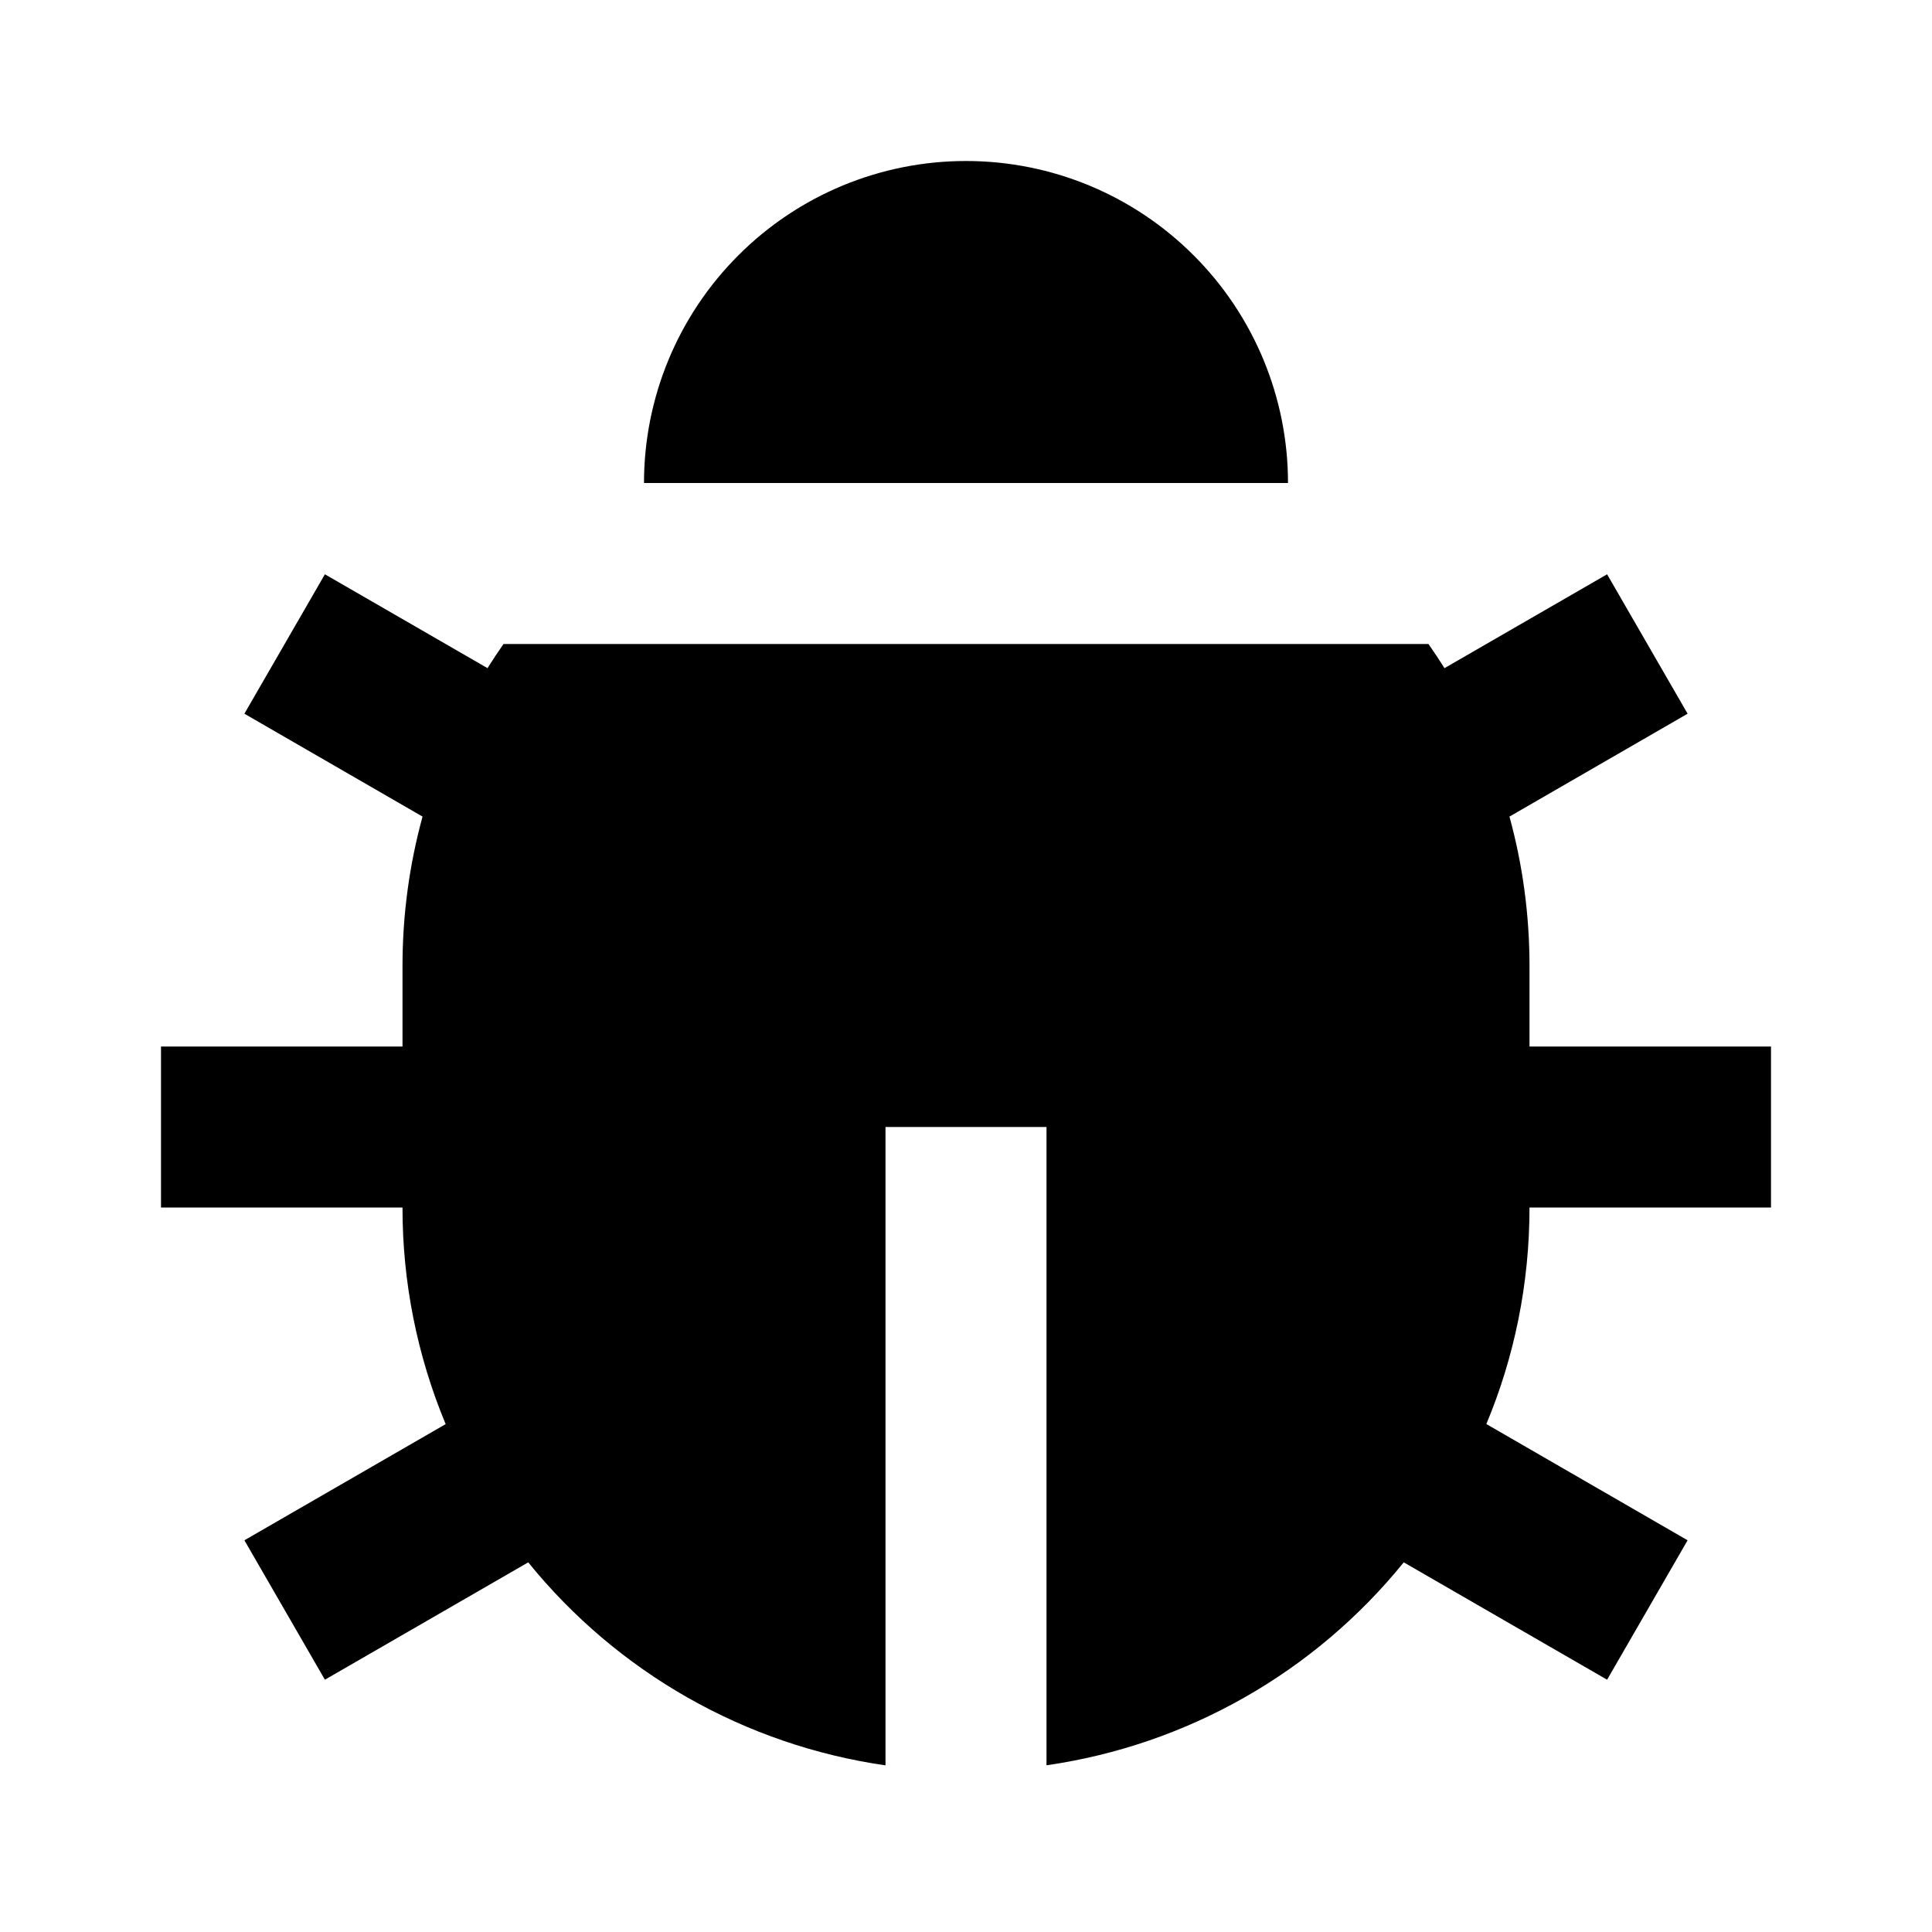 <svg width="24" height="24" viewBox="0 0 24 24" fill="none" xmlns="http://www.w3.org/2000/svg">
<g id="bug-fill" clip-path="url(#clip0_8_2441)">
<g id="Group">
<path id="Vector" d="M6.056 8.3C6.12 8.198 6.186 8.098 6.255 8H17.745C17.814 8.098 17.88 8.199 17.944 8.3L19.964 7.134L20.964 8.866L18.751 10.144C18.913 10.734 19 11.357 19 12V13H22V15H19C19 15.953 18.81 16.862 18.464 17.69L20.964 19.134L19.964 20.866L17.438 19.408C16.329 20.777 14.744 21.678 13 21.929V14H11V21.93C9.256 21.679 7.671 20.778 6.562 19.408L4.036 20.866L3.036 19.134L5.536 17.691C5.181 16.838 4.999 15.924 5 15H2V13H5V12C5 11.357 5.087 10.735 5.249 10.144L3.036 8.866L4.036 7.134L6.056 8.3ZM8 6C8 4.939 8.421 3.922 9.172 3.172C9.922 2.421 10.939 2 12 2C13.061 2 14.078 2.421 14.828 3.172C15.579 3.922 16 4.939 16 6H8Z" fill="currentColor"/>
</g>
</g>
<defs>
<clipPath id="clip0_8_2441">
<rect width="24" height="24" fill="white"/>
</clipPath>
</defs>
</svg>

